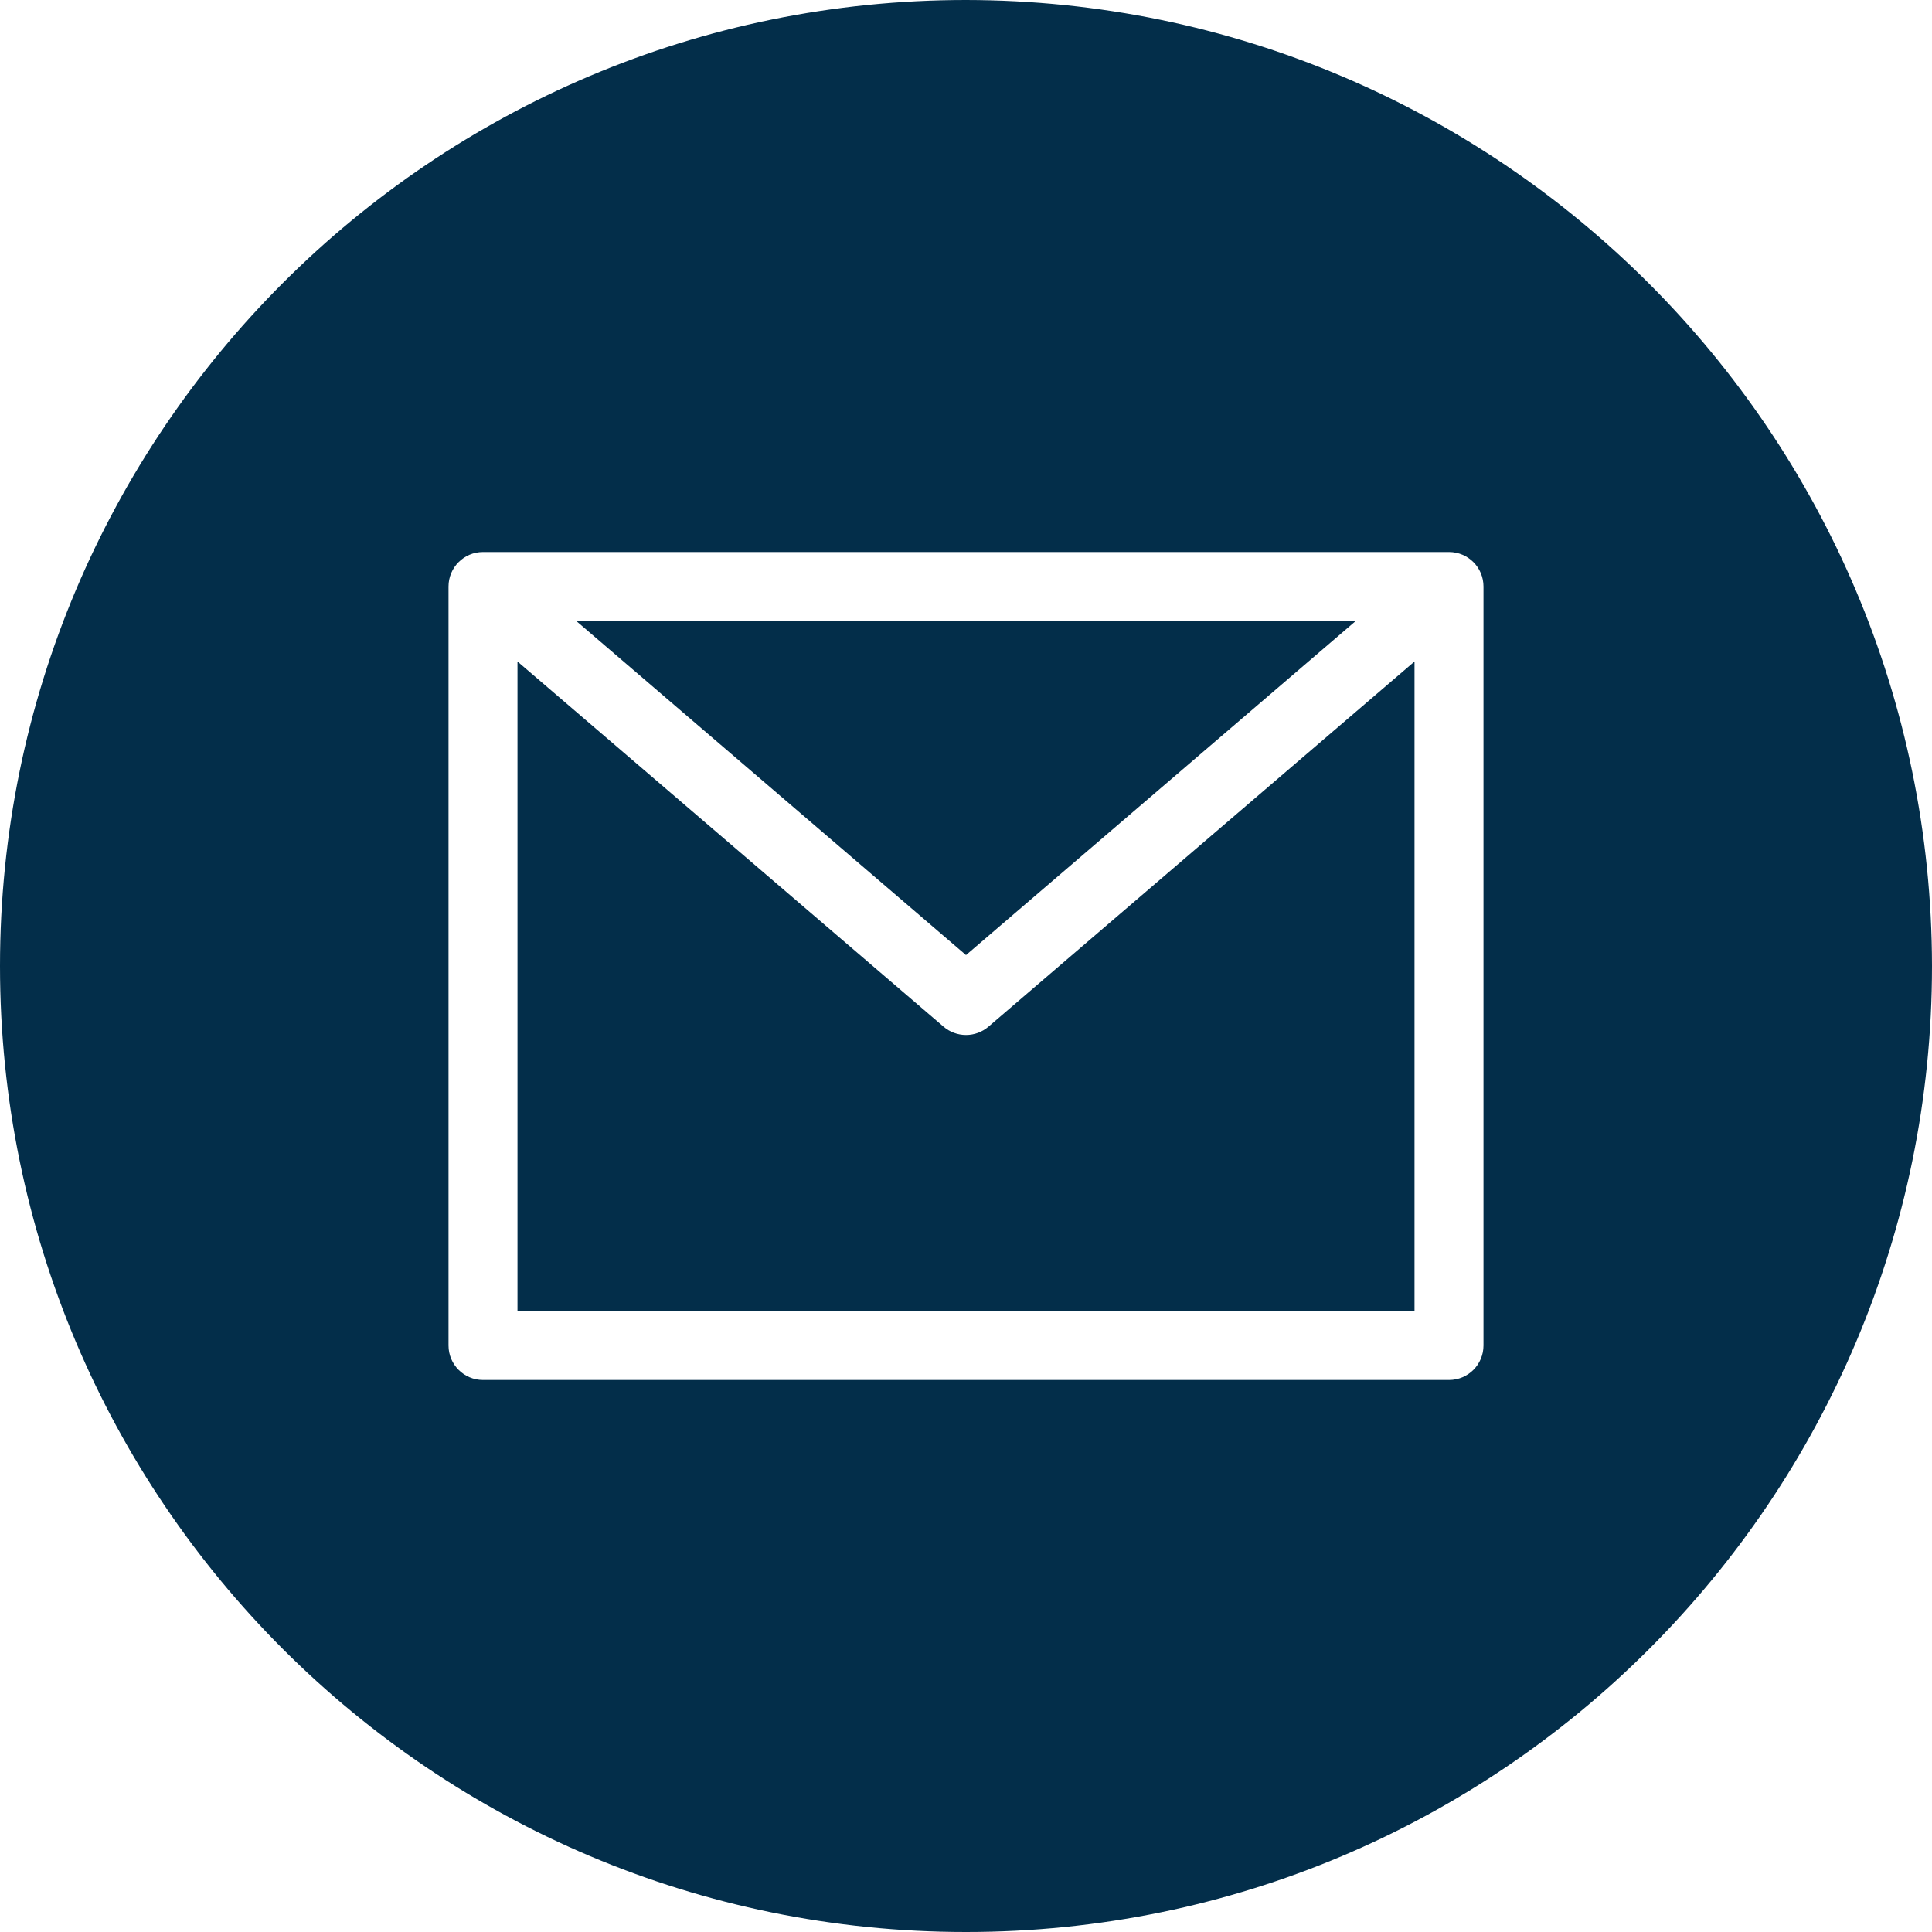 <svg width="40" height="40" viewBox="0 0 40 40" fill="none" xmlns="http://www.w3.org/2000/svg">
<path d="M28.069 12.857H11.931L20 19.774L28.069 12.857Z" fill="#032E4A"/>
<path d="M20 21.428C19.829 21.428 19.664 21.367 19.535 21.256L10.714 13.696V27.143H29.286V13.696L20.465 21.256C20.335 21.367 20.171 21.428 20 21.428Z" fill="#032E4A"/>
<path d="M20 0C8.954 0 0 8.954 0 20C0 31.046 8.954 40 20 40C31.046 40 40 31.046 40 20C39.987 8.96 31.04 0.013 20 0ZM30.714 27.857C30.714 28.252 30.395 28.571 30 28.571H10C9.606 28.571 9.286 28.252 9.286 27.857V12.143C9.286 11.748 9.606 11.429 10 11.429H30C30.395 11.429 30.714 11.748 30.714 12.143V27.857Z" fill="#032E4A"/>
</svg>
